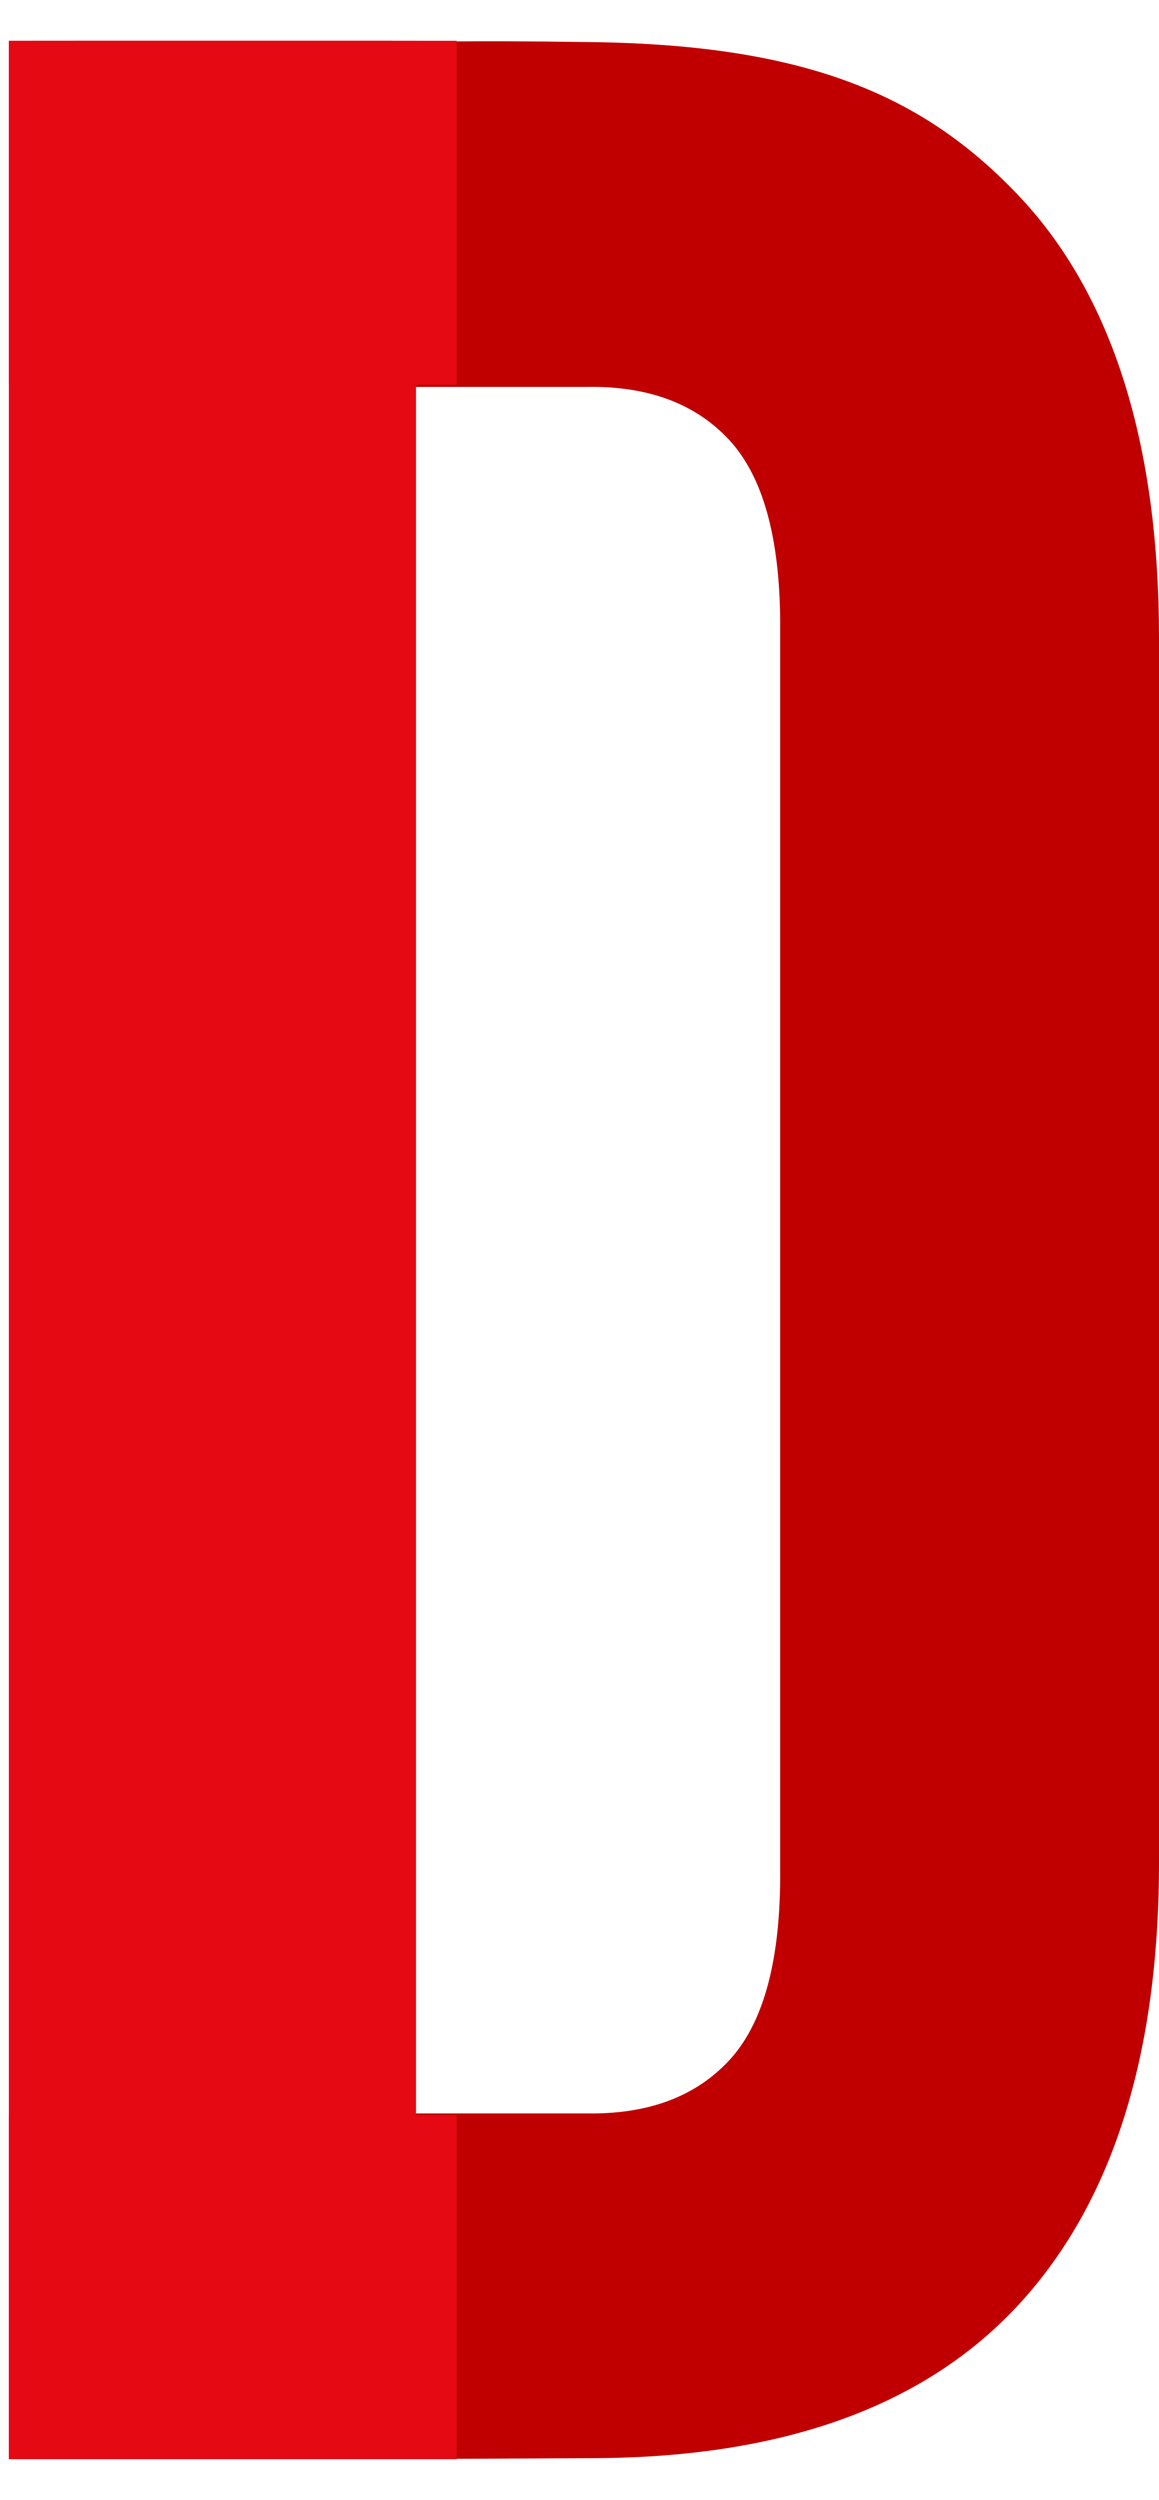 <svg width="654" height="1410" xmlns="http://www.w3.org/2000/svg" xmlns:xlink="http://www.w3.org/1999/xlink" xml:space="preserve" overflow="hidden"><defs><filter id="fx0" x="-10%" y="-10%" width="120%" height="120%" filterUnits="userSpaceOnUse" primitiveUnits="userSpaceOnUse"><feComponentTransfer color-interpolation-filters="sRGB"><feFuncR type="discrete" tableValues="0 0"/><feFuncG type="discrete" tableValues="0 0"/><feFuncB type="discrete" tableValues="0 0"/><feFuncA type="linear" slope="0.31" intercept="0"/></feComponentTransfer><feGaussianBlur stdDeviation="7.639 7.639"/></filter><filter id="fx1" x="-10%" y="-10%" width="120%" height="120%" filterUnits="userSpaceOnUse" primitiveUnits="userSpaceOnUse"><feComponentTransfer color-interpolation-filters="sRGB"><feFuncR type="discrete" tableValues="0 0"/><feFuncG type="discrete" tableValues="0 0"/><feFuncB type="discrete" tableValues="0 0"/><feFuncA type="linear" slope="0.31" intercept="0"/></feComponentTransfer><feGaussianBlur stdDeviation="7.639 7.639"/></filter><filter id="fx2" x="-10%" y="-10%" width="120%" height="120%" filterUnits="userSpaceOnUse" primitiveUnits="userSpaceOnUse"><feComponentTransfer color-interpolation-filters="sRGB"><feFuncR type="discrete" tableValues="0 0"/><feFuncG type="discrete" tableValues="0 0"/><feFuncB type="discrete" tableValues="0 0"/><feFuncA type="linear" slope="0.4" intercept="0"/></feComponentTransfer><feGaussianBlur stdDeviation="6.111 6.111"/></filter><clipPath id="clip3"><rect x="1866" y="433" width="654" height="1410"/></clipPath><clipPath id="clip4"><rect x="-7" y="-7" width="279" height="255"/></clipPath><clipPath id="clip5"><rect x="0" y="0" width="264" height="242"/></clipPath><clipPath id="clip6"><rect x="-7" y="-7" width="279" height="255"/></clipPath><clipPath id="clip7"><rect x="0" y="0" width="264" height="242"/></clipPath><clipPath id="clip8"><rect x="-3" y="-3" width="262" height="1411"/></clipPath><clipPath id="clip9"><rect x="0" y="0" width="256" height="1404"/></clipPath></defs><g clip-path="url(#clip3)" transform="translate(-1866 -433)"><path d="M2076.44 651.226 2076.44 1624.98 2197.18 1624.98C2231.55 1625.53 2258.25 1615.63 2277.27 1595.27 2296.3 1574.9 2305.96 1540.66 2306.24 1492.53L2306.24 783.652C2305.96 735.538 2296.3 701.299 2277.27 680.917 2258.25 660.554 2231.55 650.651 2197.18 651.226L2076.44 651.226ZM2076 456C2121.77 457.145 2116.8 455.545 2201.08 456.763 2322.03 458.512 2387.63 487.228 2440.78 543.333 2493.94 599.438 2520.08 683.991 2520 793.393L2520 1482.81C2520.08 1592.21 2493.68 1675.55 2440.78 1732.87 2387.89 1790.17 2307.99 1819.03 2201.08 1819.43L2076.95 1820C2076.06 1365.14 2076.89 910.858 2076 456Z" fill="#C00000" fill-rule="evenodd"/><g clip-path="url(#clip4)" filter="url(#fx0)" transform="translate(1884 432)"><g clip-path="url(#clip5)"><rect x="23.667" y="24" width="216" height="194" fill="#E50914"/></g></g><rect x="1871" y="456" width="216" height="194" fill="#E50914"/><g clip-path="url(#clip6)" filter="url(#fx1)" transform="translate(1884 1602)"><g clip-path="url(#clip7)"><rect x="23.667" y="24" width="216" height="194" fill="#E50914"/></g></g><rect x="1871" y="1626" width="216" height="194" fill="#E50914"/><g clip-path="url(#clip8)" filter="url(#fx2)" transform="translate(1865 436)"><g clip-path="url(#clip9)"><rect x="19.75" y="20" width="216" height="1364" fill="#E50914"/></g></g><rect x="1871" y="456" width="216" height="1364" fill="#E50914"/></g></svg>